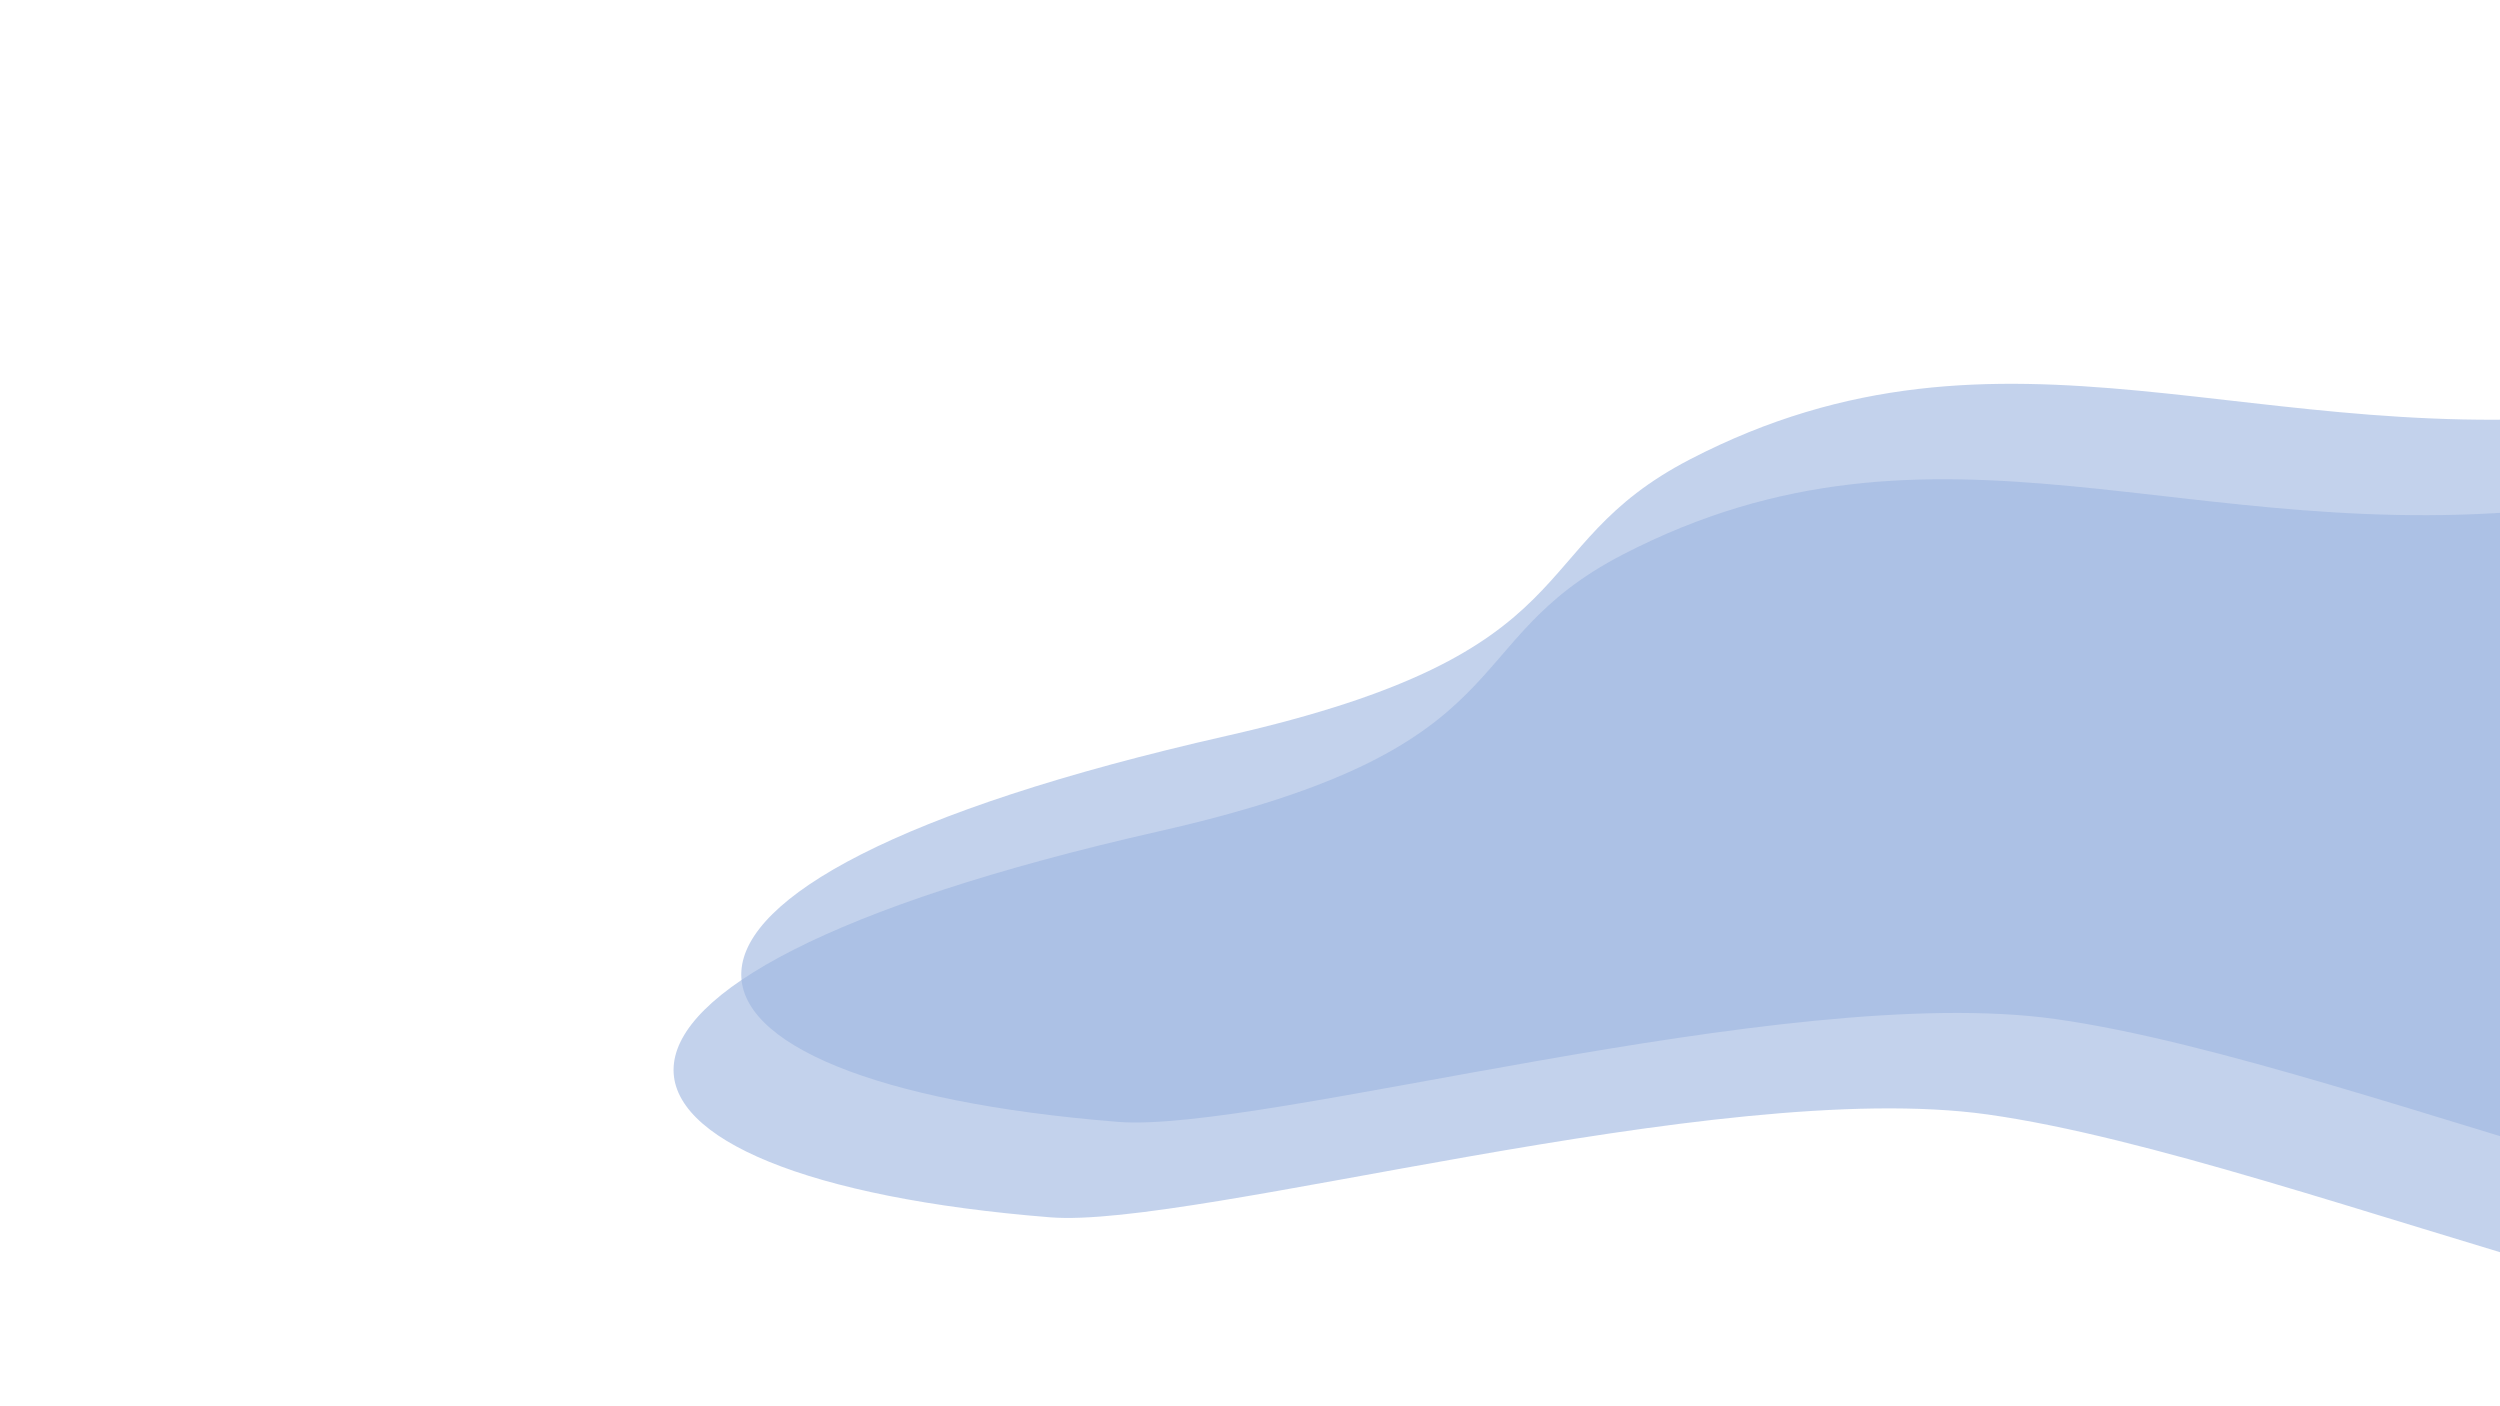 <?xml version="1.0" encoding="utf-8"?>
<!-- Generator: Adobe Illustrator 26.0.1, SVG Export Plug-In . SVG Version: 6.00 Build 0)  -->
<svg version="1.1" id="Ebene_1" xmlns="http://www.w3.org/2000/svg" xmlns:xlink="http://www.w3.org/1999/xlink" x="0px" y="0px"
	 viewBox="0 0 1920 1080" style="enable-background:new 0 0 1920 1080;" xml:space="preserve">
<style type="text/css">
	.st0{opacity:0.62;fill:#9EB7E0;}
</style>
<g>
	<path class="st0" d="M1298.3,352.6c242.3-125.4,434.4-2.7,721.7-36.3c142.6-16.7,357.6-226.3,494.2-259.5
		c122.2-29.7,300-23,375.2,8.4c106.4,44.5,125.4,75.9,133.6,111.8c0.1,0.3,6.5,95.7,6.5,96c11,49.4-374.7,126.8-483.2,161
		c-226.3,71.4,210.5,400-102.4,521.9c-174.6,68-624-139.5-865.5-173.3c-207.8-29.1-608.6,87.9-719.8,79
		c-372.5-29.8-426.6-180.7,83.6-296.5C1227,500.6,1166.5,420.7,1298.3,352.6z"/>
	<path class="st0" d="M1246.3,425.9c242.3-125.4,434.4-2.7,721.7-36.3c142.6-16.7,357.6-226.3,494.2-259.5
		c122.2-29.7,300-23,375.2,8.4c106.4,44.5,125.4,75.9,133.6,111.8c0.1,0.3,6.5,95.7,6.5,96c11,49.4-374.7,126.8-483.2,161
		c-226.3,71.4,210.5,400-102.4,521.9c-174.6,68-624-139.5-865.5-173.3c-207.8-29.1-608.6,87.9-719.8,79
		c-372.5-29.8-426.6-180.7,83.6-296.5C1175,574,1114.5,494.1,1246.3,425.9z"/>
</g>
</svg>
